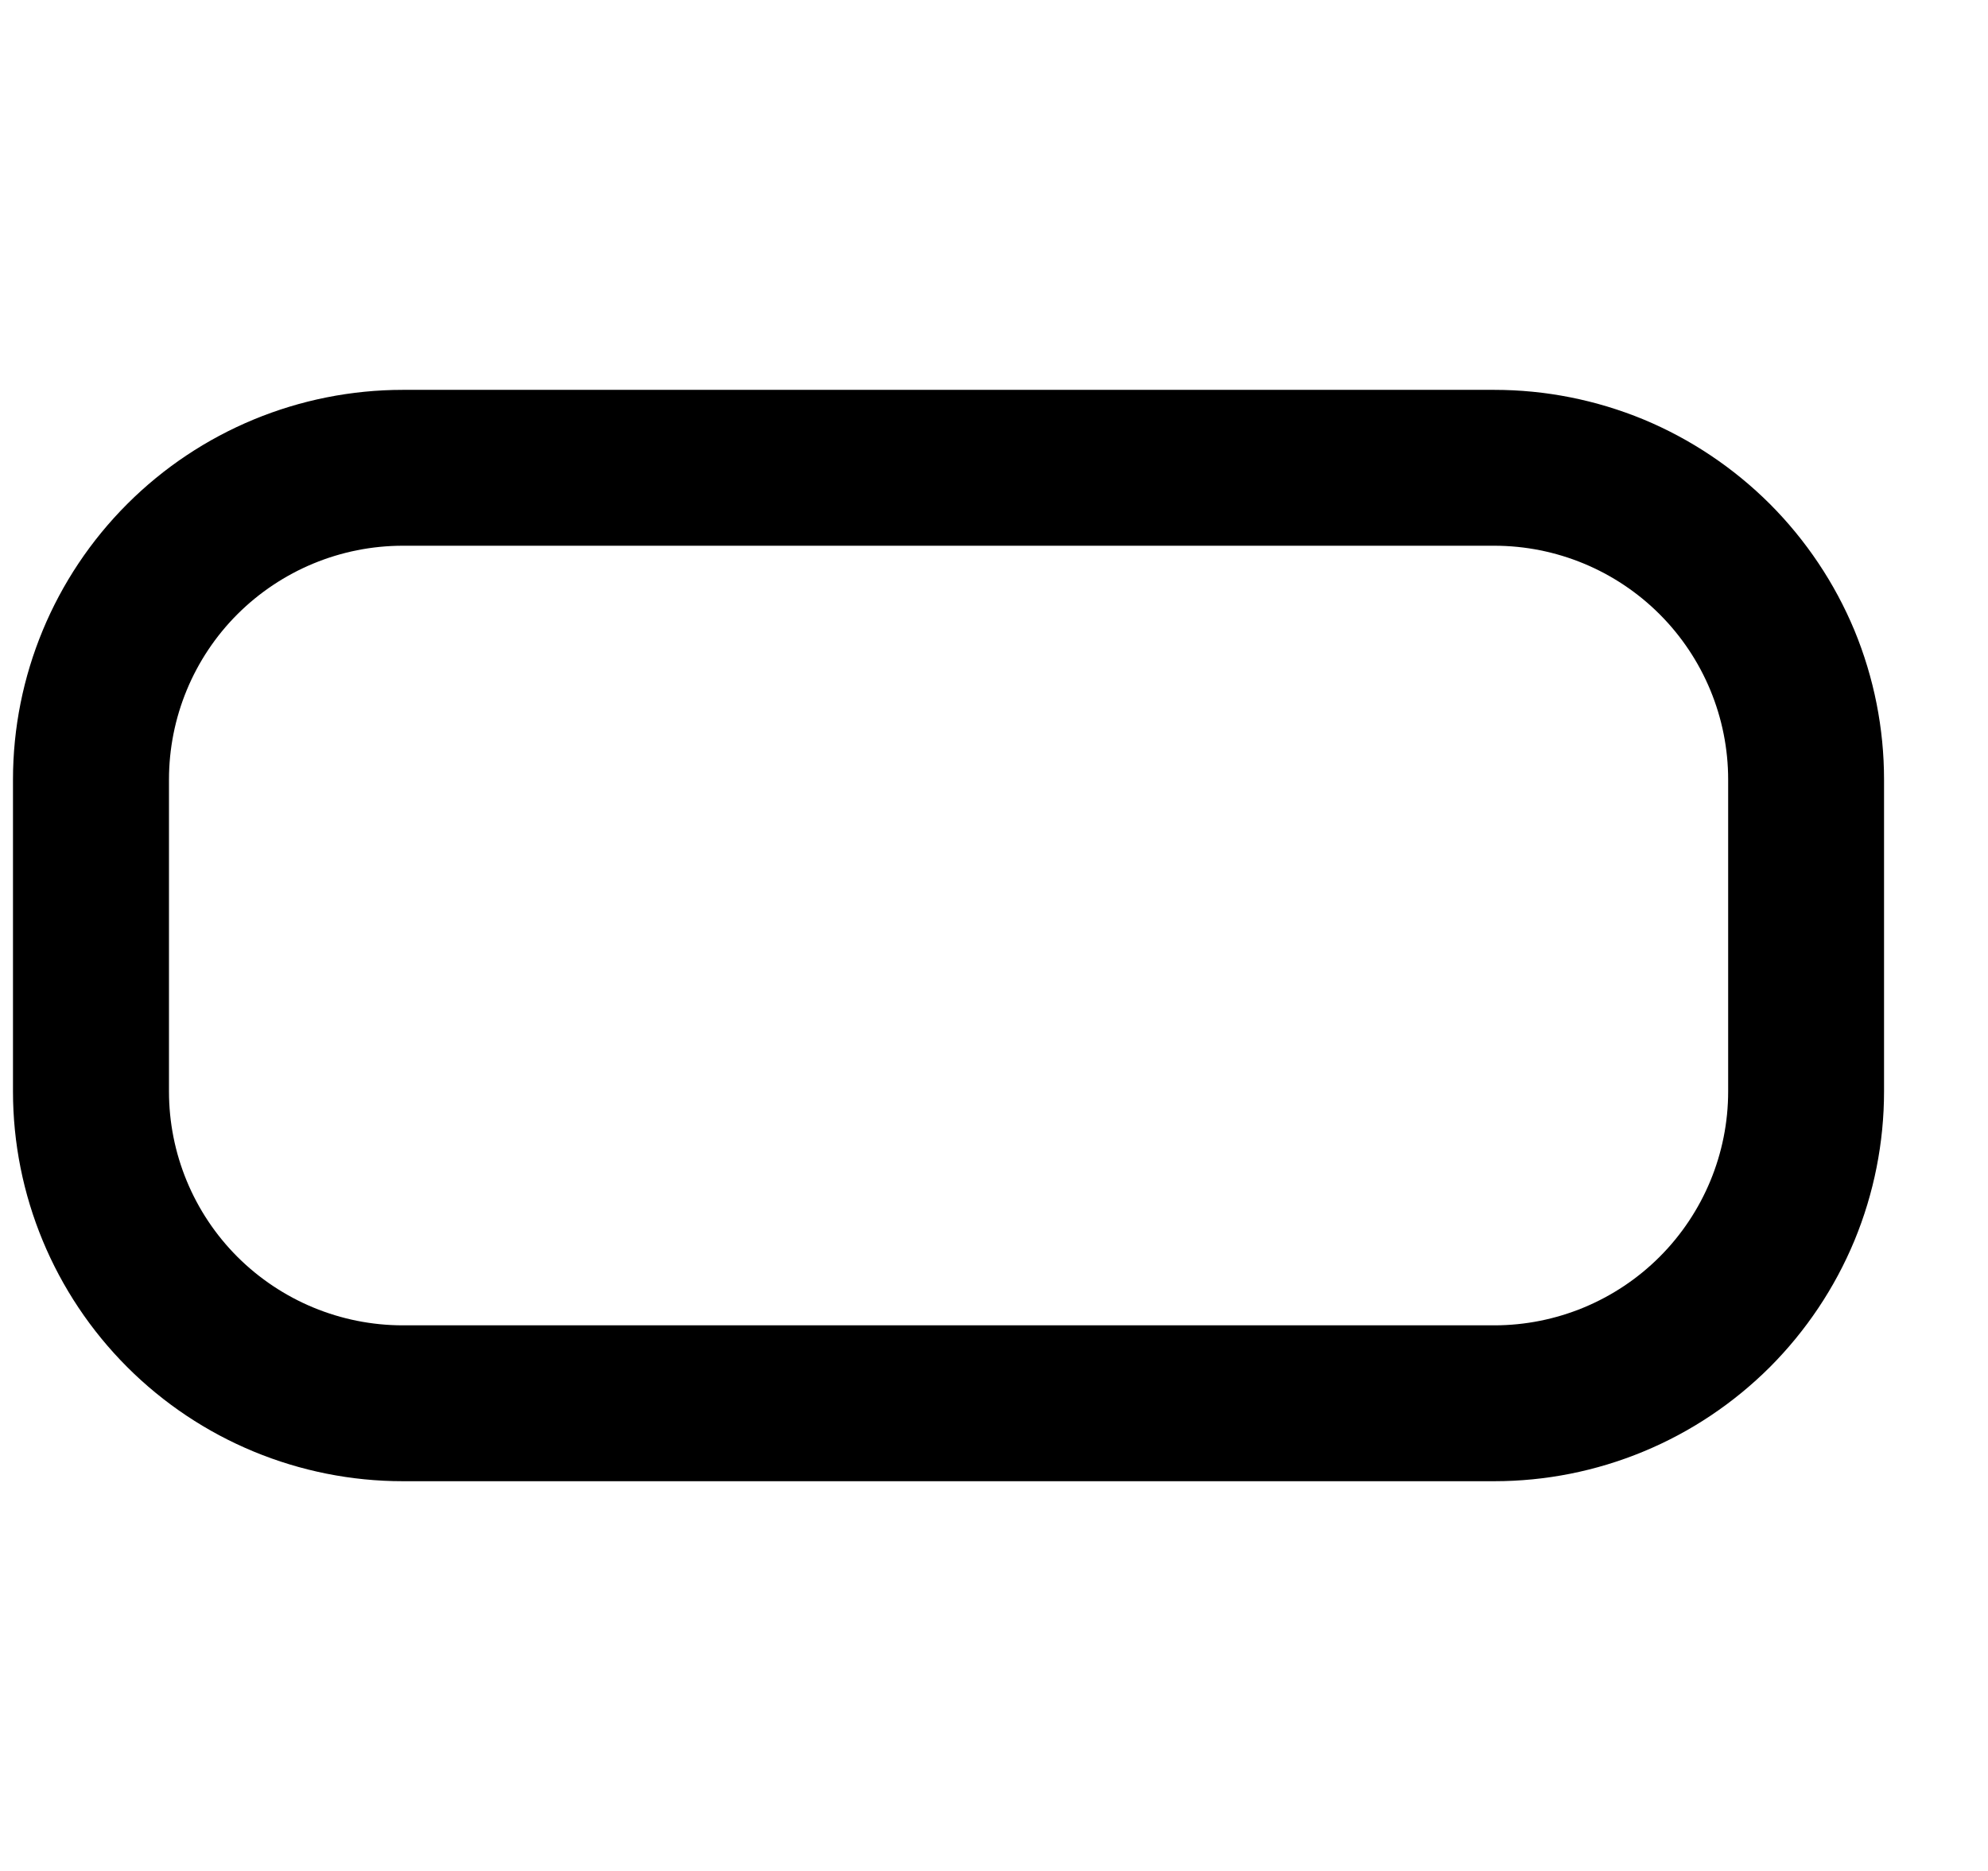 <svg width="17" height="16" viewBox="0 0 17 16" fill="none" xmlns="http://www.w3.org/2000/svg">
<g clip-path="url(#clip0_483_13730)">
<path d="M12.778 3.334H3.445C2.561 3.334 1.713 3.685 1.088 4.31C0.463 4.935 0.111 5.783 0.111 6.667L0.111 9.334C0.111 10.218 0.463 11.066 1.088 11.691C1.713 12.316 2.561 12.667 3.445 12.667H12.778C13.216 12.667 13.649 12.581 14.054 12.413C14.458 12.246 14.825 12 15.135 11.691C15.444 11.381 15.69 11.014 15.858 10.609C16.025 10.205 16.111 9.771 16.111 9.334V6.667C16.111 6.229 16.025 5.796 15.858 5.391C15.69 4.987 15.444 4.62 15.135 4.31C14.825 4.001 14.458 3.755 14.054 3.587C13.649 3.42 13.216 3.334 12.778 3.334ZM14.778 9.334C14.778 9.864 14.567 10.373 14.192 10.748C13.817 11.123 13.308 11.334 12.778 11.334H3.445C2.914 11.334 2.406 11.123 2.03 10.748C1.655 10.373 1.445 9.864 1.445 9.334V6.667C1.445 6.137 1.655 5.628 2.03 5.253C2.406 4.878 2.914 4.667 3.445 4.667H12.778C13.308 4.667 13.817 4.878 14.192 5.253C14.567 5.628 14.778 6.137 14.778 6.667V9.334Z" fill="black"/>
</g>
<defs>
<clipPath id="clip0_483_13730">
<rect width="16" height="16" fill="white" transform="translate(0.111)"/>
</clipPath>
</defs>
</svg>
